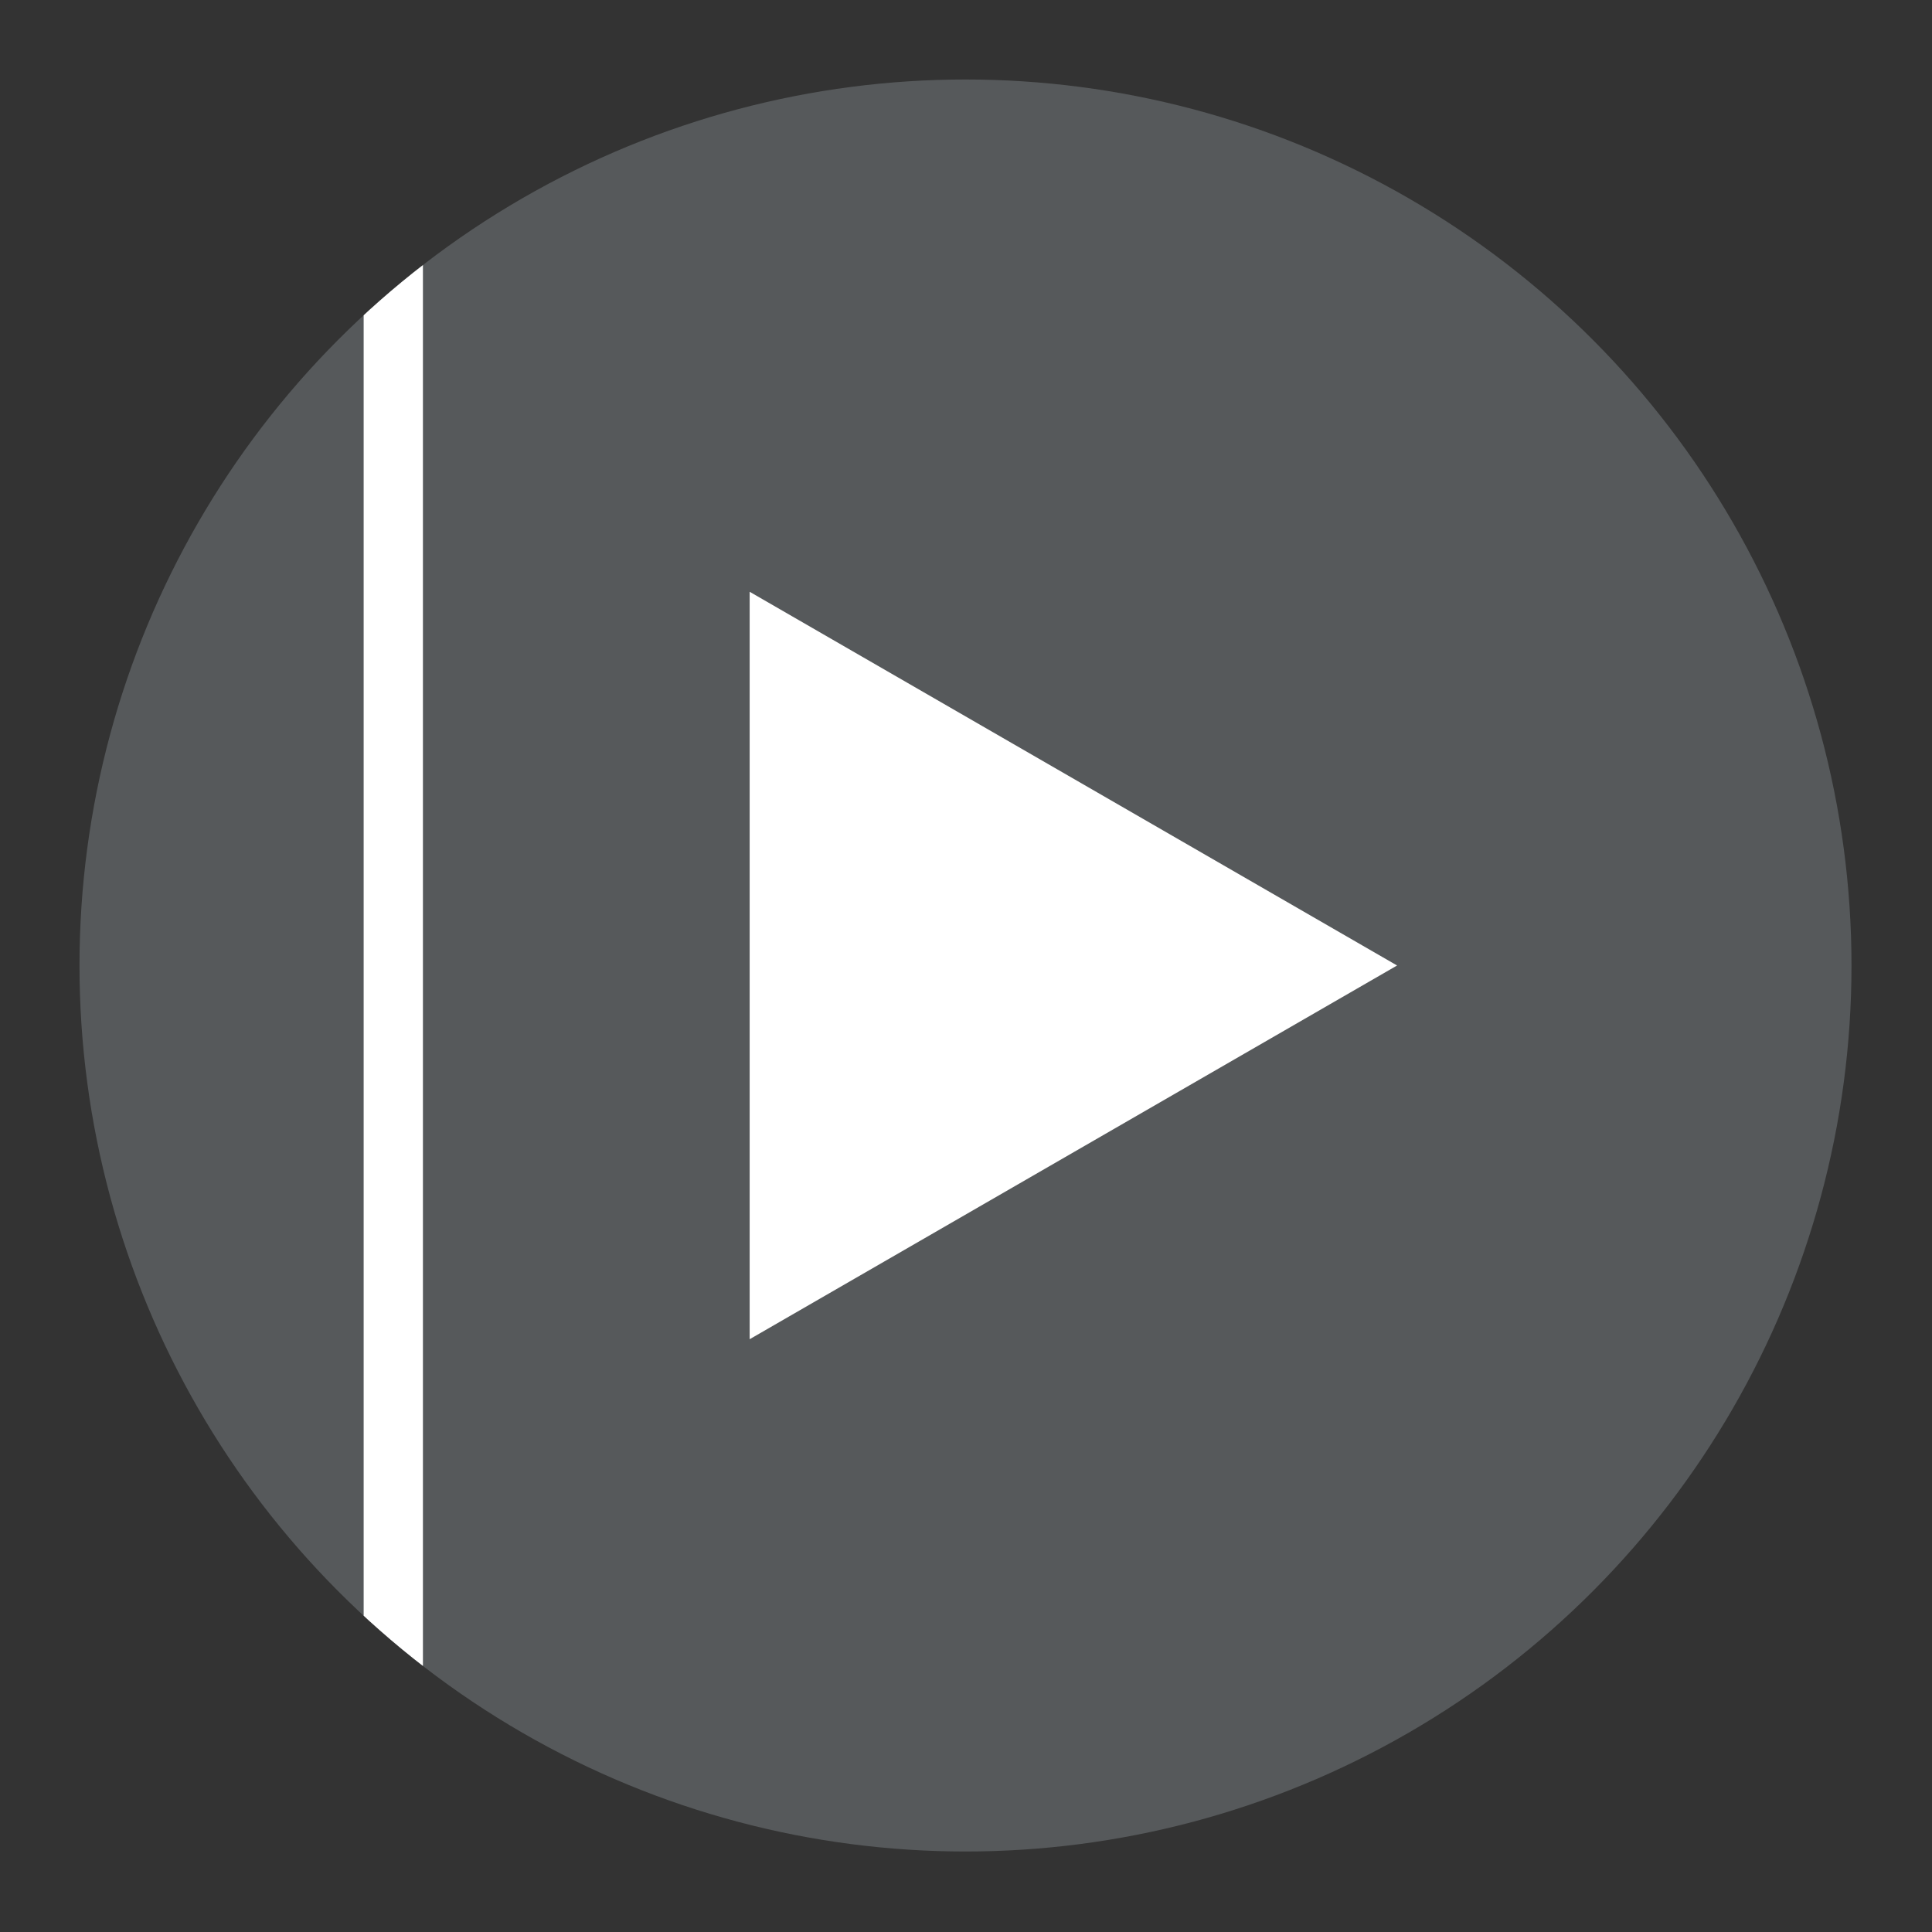 <svg id="Camada_1" data-name="Camada 1" xmlns="http://www.w3.org/2000/svg" xmlns:xlink="http://www.w3.org/1999/xlink" viewBox="0 0 192 192"><rect x="0" y="0" width="192" height="192" fill="#333333" stroke="none"/><defs><style>.cls-1{fill:none;}.cls-2{fill:#56595b;}.cls-3{fill:#fff;}.cls-4{clip-path:url(#clip-path);}</style><clipPath id="clip-path"><circle class="cls-1" cx="95.95" cy="95.95" r="88.05"/></clipPath></defs><circle class="cls-2" cx="95.95" cy="95.95" r="88.05"/><polygon class="cls-3" points="138.84 95.95 74.5 58.81 74.5 133.09 138.84 95.95"/><g class="cls-4"><rect class="cls-3" x="36.14" y="16.15" width="5.89" height="184.34"/></g></svg>